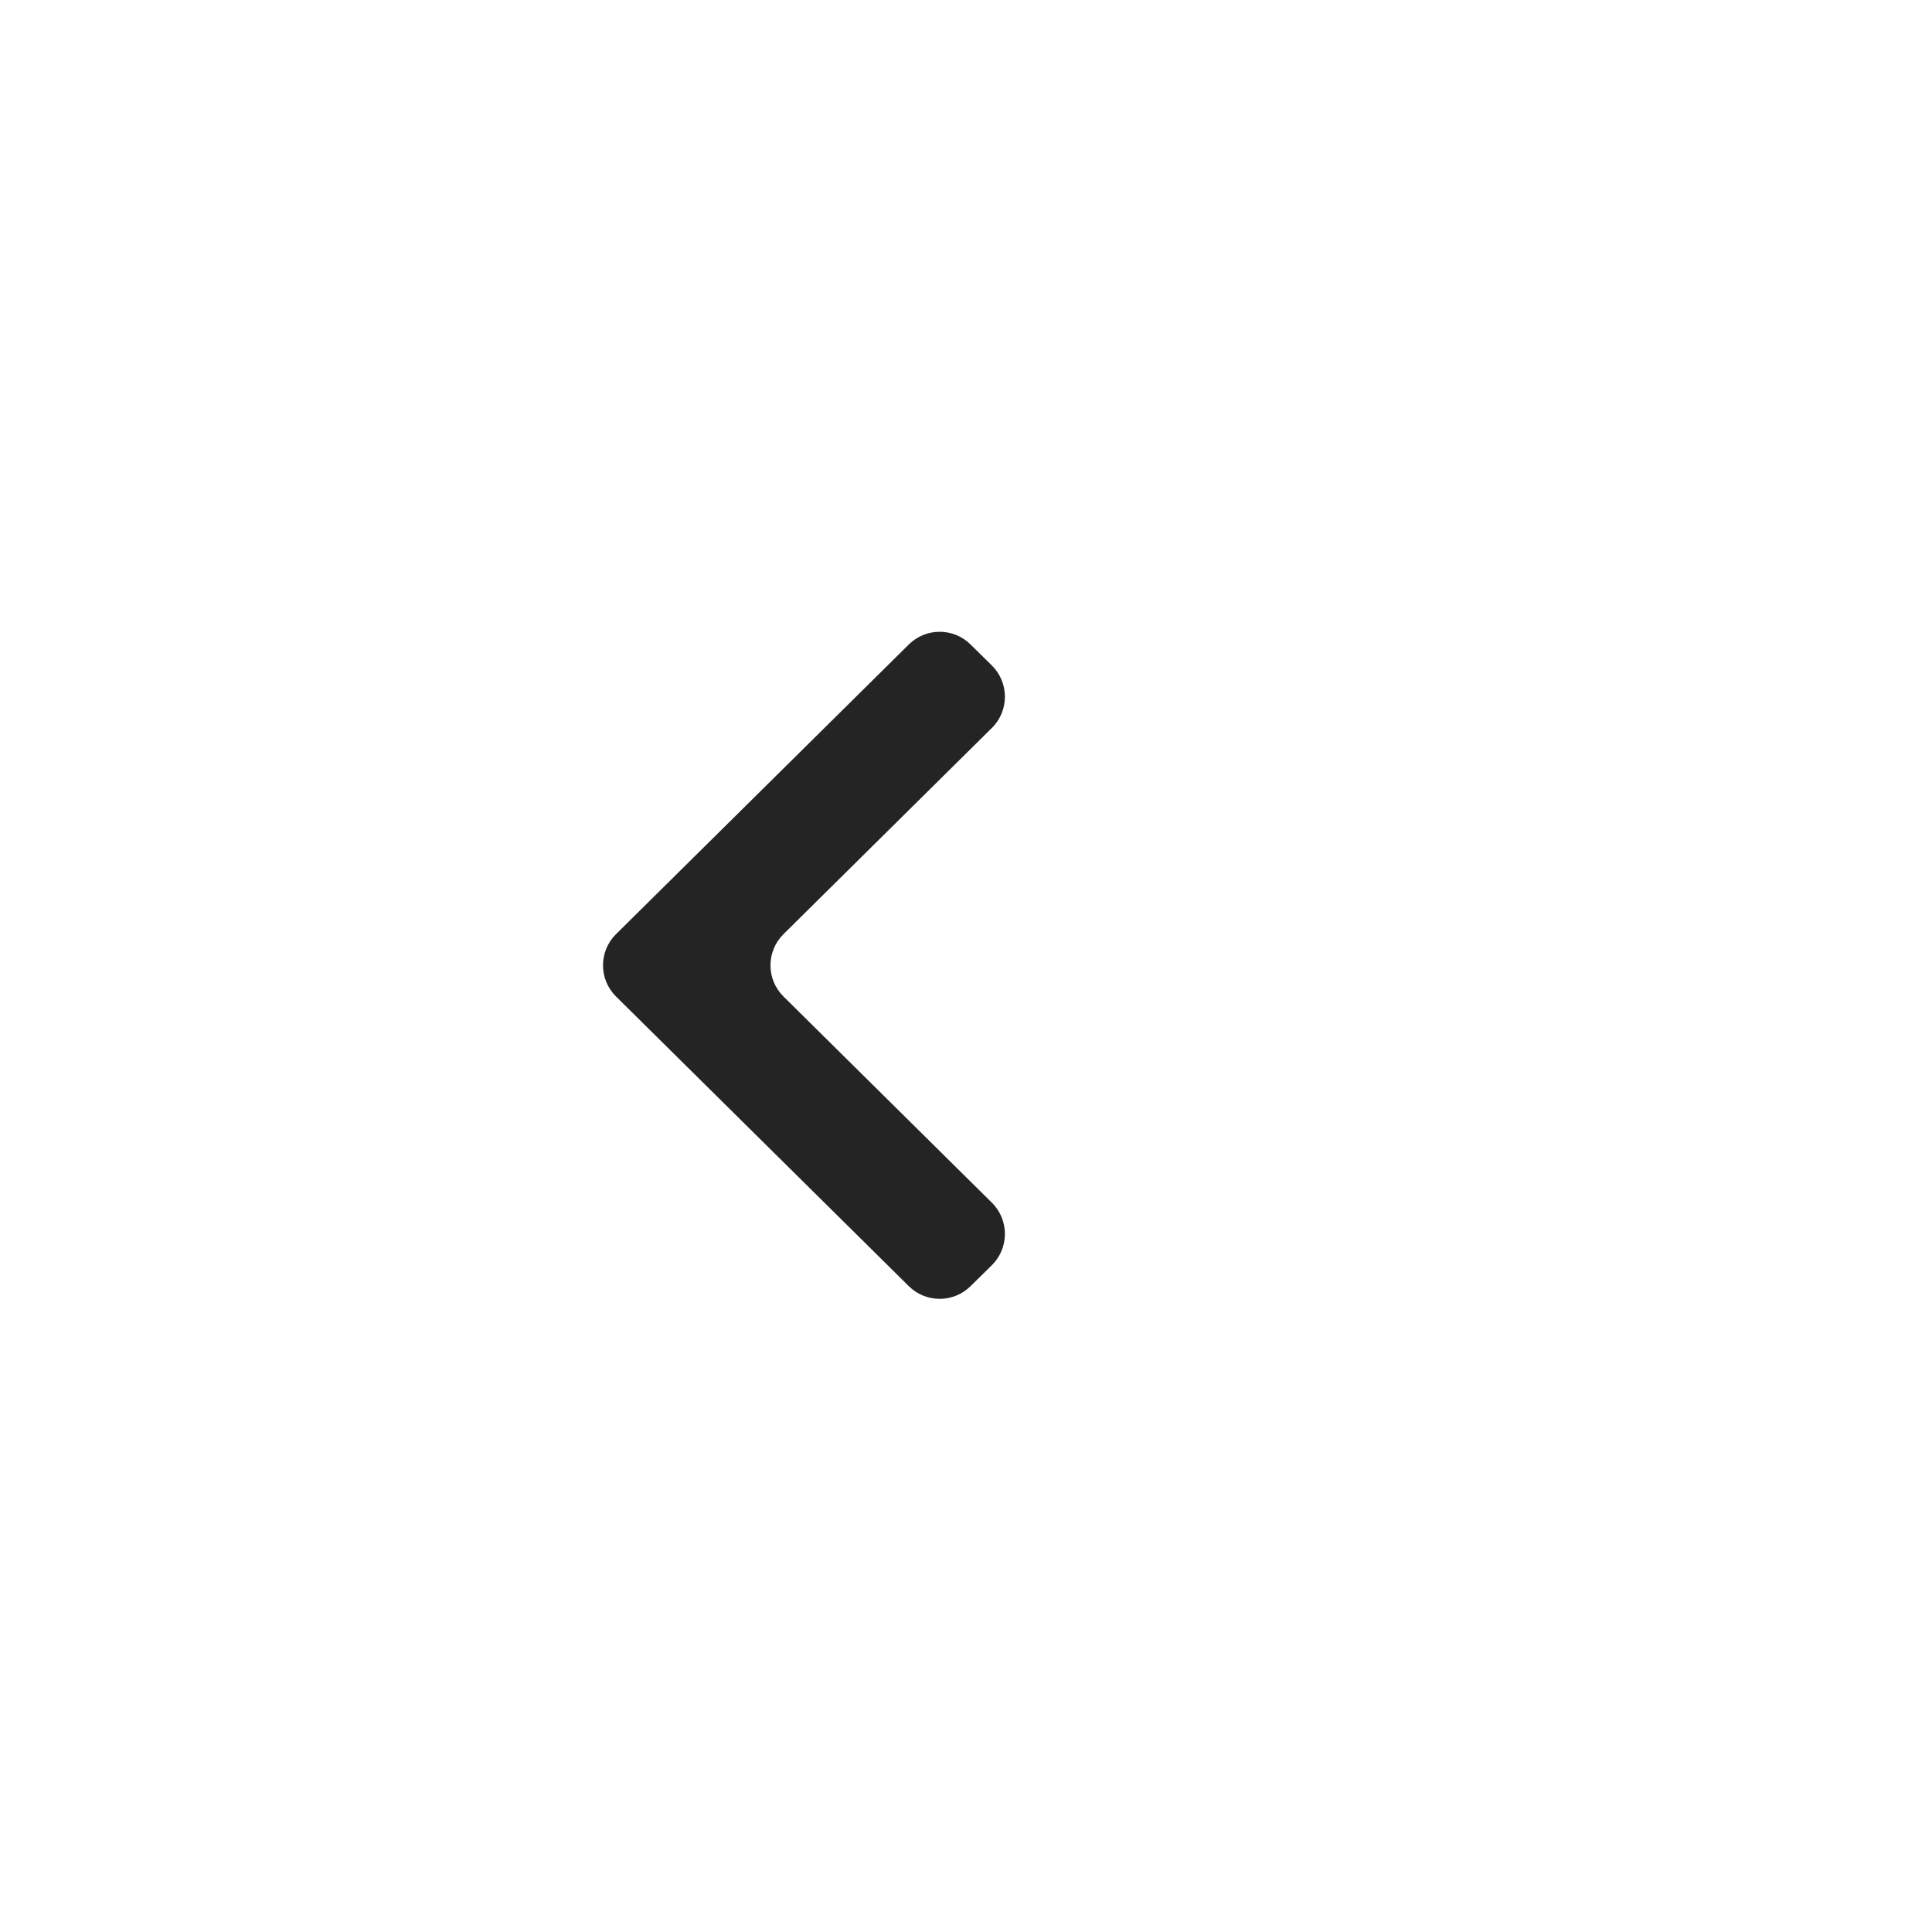 <svg width="44" height="44" viewBox="0 0 44 44" fill="none" xmlns="http://www.w3.org/2000/svg">
<path d="M22.587 15.154C22.985 15.545 22.986 16.186 22.59 16.578L17.844 21.274C17.448 21.665 17.448 22.304 17.844 22.695L22.59 27.391C22.986 27.784 22.985 28.424 22.587 28.816L22.101 29.294C21.71 29.677 21.085 29.676 20.697 29.291L14.03 22.695C13.634 22.304 13.634 21.665 14.03 21.274L20.697 14.678C21.085 14.293 21.71 14.292 22.101 14.675L22.587 15.154Z" fill="#242424"/>
</svg>
